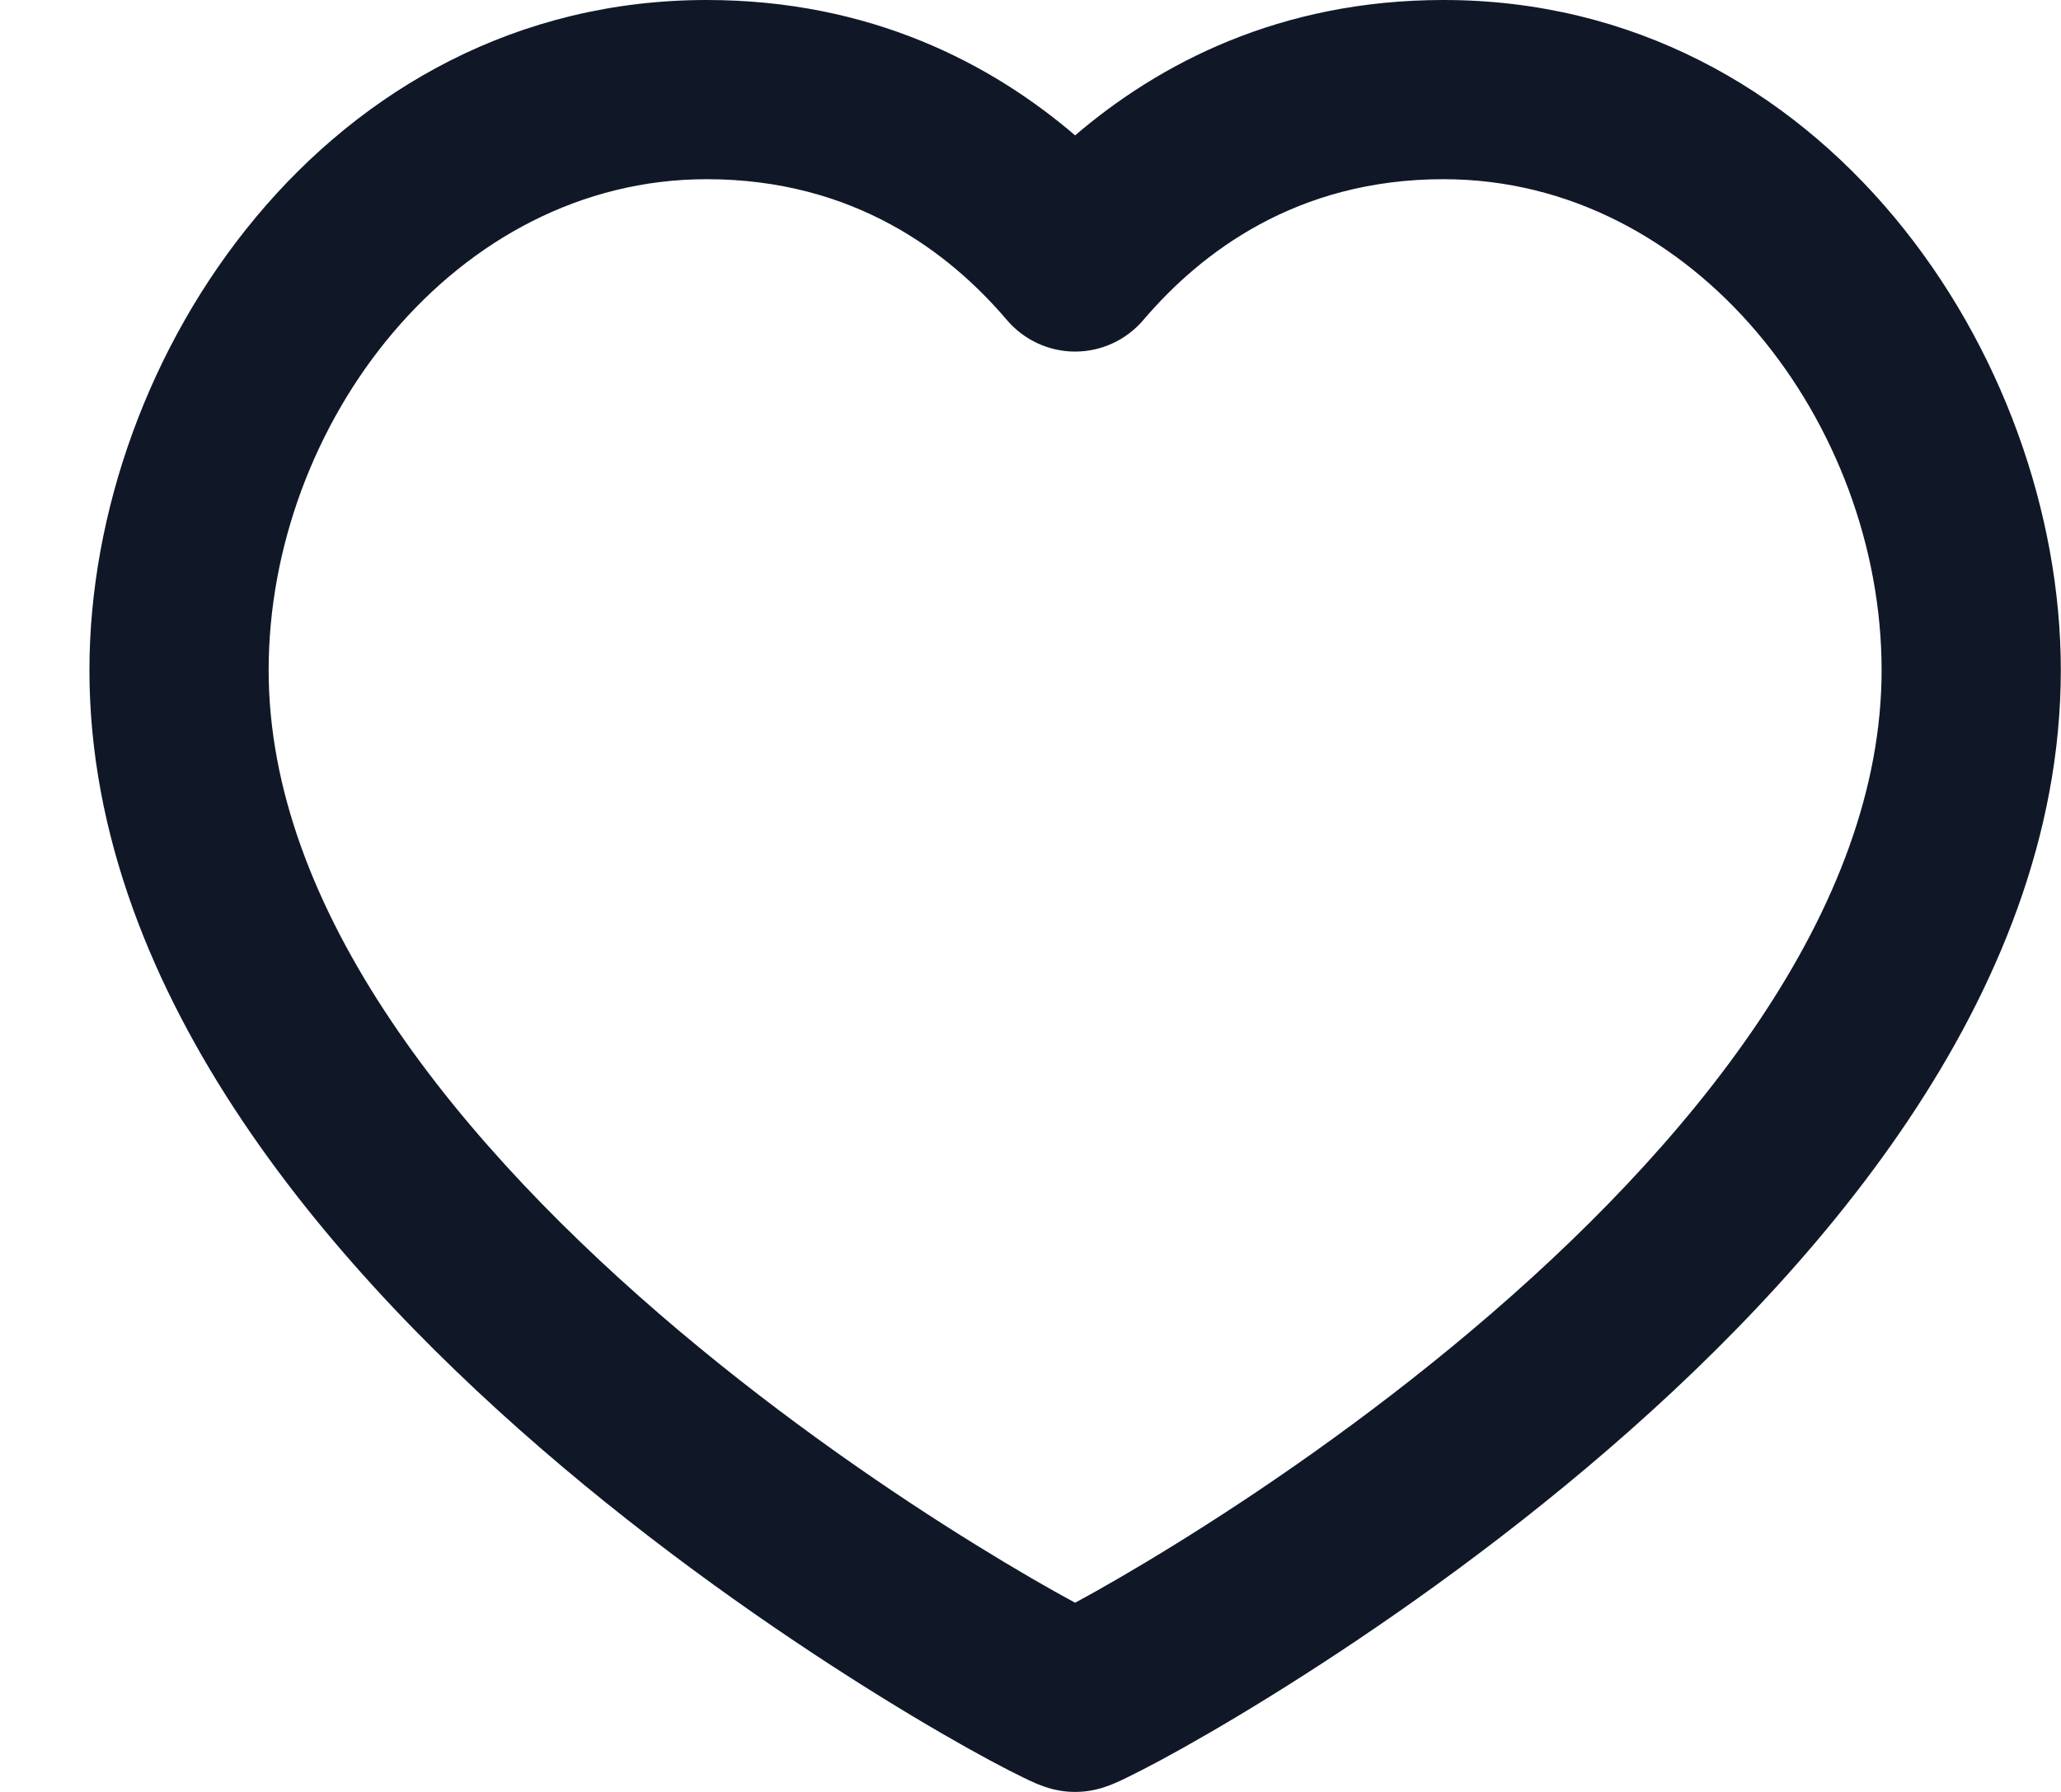 <svg width="23" height="20" viewBox="0 0 23 20" fill="none" xmlns="http://www.w3.org/2000/svg">
<path fill-rule="evenodd" clip-rule="evenodd" d="M7.887 2C5.074 2 2.998 4.734 2.998 7.48C2.998 8.801 3.511 10.121 4.366 11.395C5.22 12.668 6.379 13.842 7.576 14.851C8.769 15.856 9.971 16.674 10.887 17.24C11.344 17.523 11.725 17.741 11.992 17.885C11.994 17.886 11.996 17.887 11.998 17.888C12 17.887 12.002 17.886 12.004 17.885C12.271 17.741 12.652 17.523 13.109 17.24C14.025 16.674 15.228 15.856 16.42 14.851C17.617 13.842 18.776 12.668 19.63 11.395C20.485 10.121 20.998 8.801 20.998 7.48C20.998 4.734 18.922 2 16.109 2C14.468 2 13.402 2.818 12.759 3.572C12.569 3.795 12.291 3.924 11.998 3.924C11.705 3.924 11.427 3.795 11.237 3.572C10.595 2.818 9.528 2 7.887 2ZM0.998 7.48C0.998 3.971 3.656 0 7.887 0C9.714 0 11.064 0.711 11.998 1.511C12.932 0.711 14.282 0 16.109 0C20.34 0 22.998 3.971 22.998 7.48C22.998 9.325 22.283 11.03 21.291 12.509C20.298 13.99 18.991 15.3 17.709 16.38C16.424 17.463 15.138 18.337 14.162 18.941C13.673 19.244 13.258 19.481 12.954 19.645C12.803 19.726 12.674 19.792 12.575 19.84C12.527 19.864 12.477 19.887 12.43 19.907C12.408 19.916 12.374 19.93 12.335 19.943C12.316 19.95 12.284 19.96 12.244 19.97L12.243 19.97C12.218 19.976 12.122 20 11.998 20C11.874 20 11.778 19.976 11.753 19.97L11.752 19.97C11.713 19.96 11.68 19.95 11.661 19.943C11.622 19.93 11.588 19.916 11.566 19.907C11.519 19.887 11.469 19.864 11.421 19.84C11.322 19.792 11.193 19.726 11.042 19.645C10.738 19.481 10.323 19.244 9.834 18.941C8.858 18.337 7.572 17.463 6.287 16.38C5.006 15.3 3.698 13.99 2.705 12.509C1.713 11.03 0.998 9.325 0.998 7.48Z" fill="#101828"/>
</svg>
